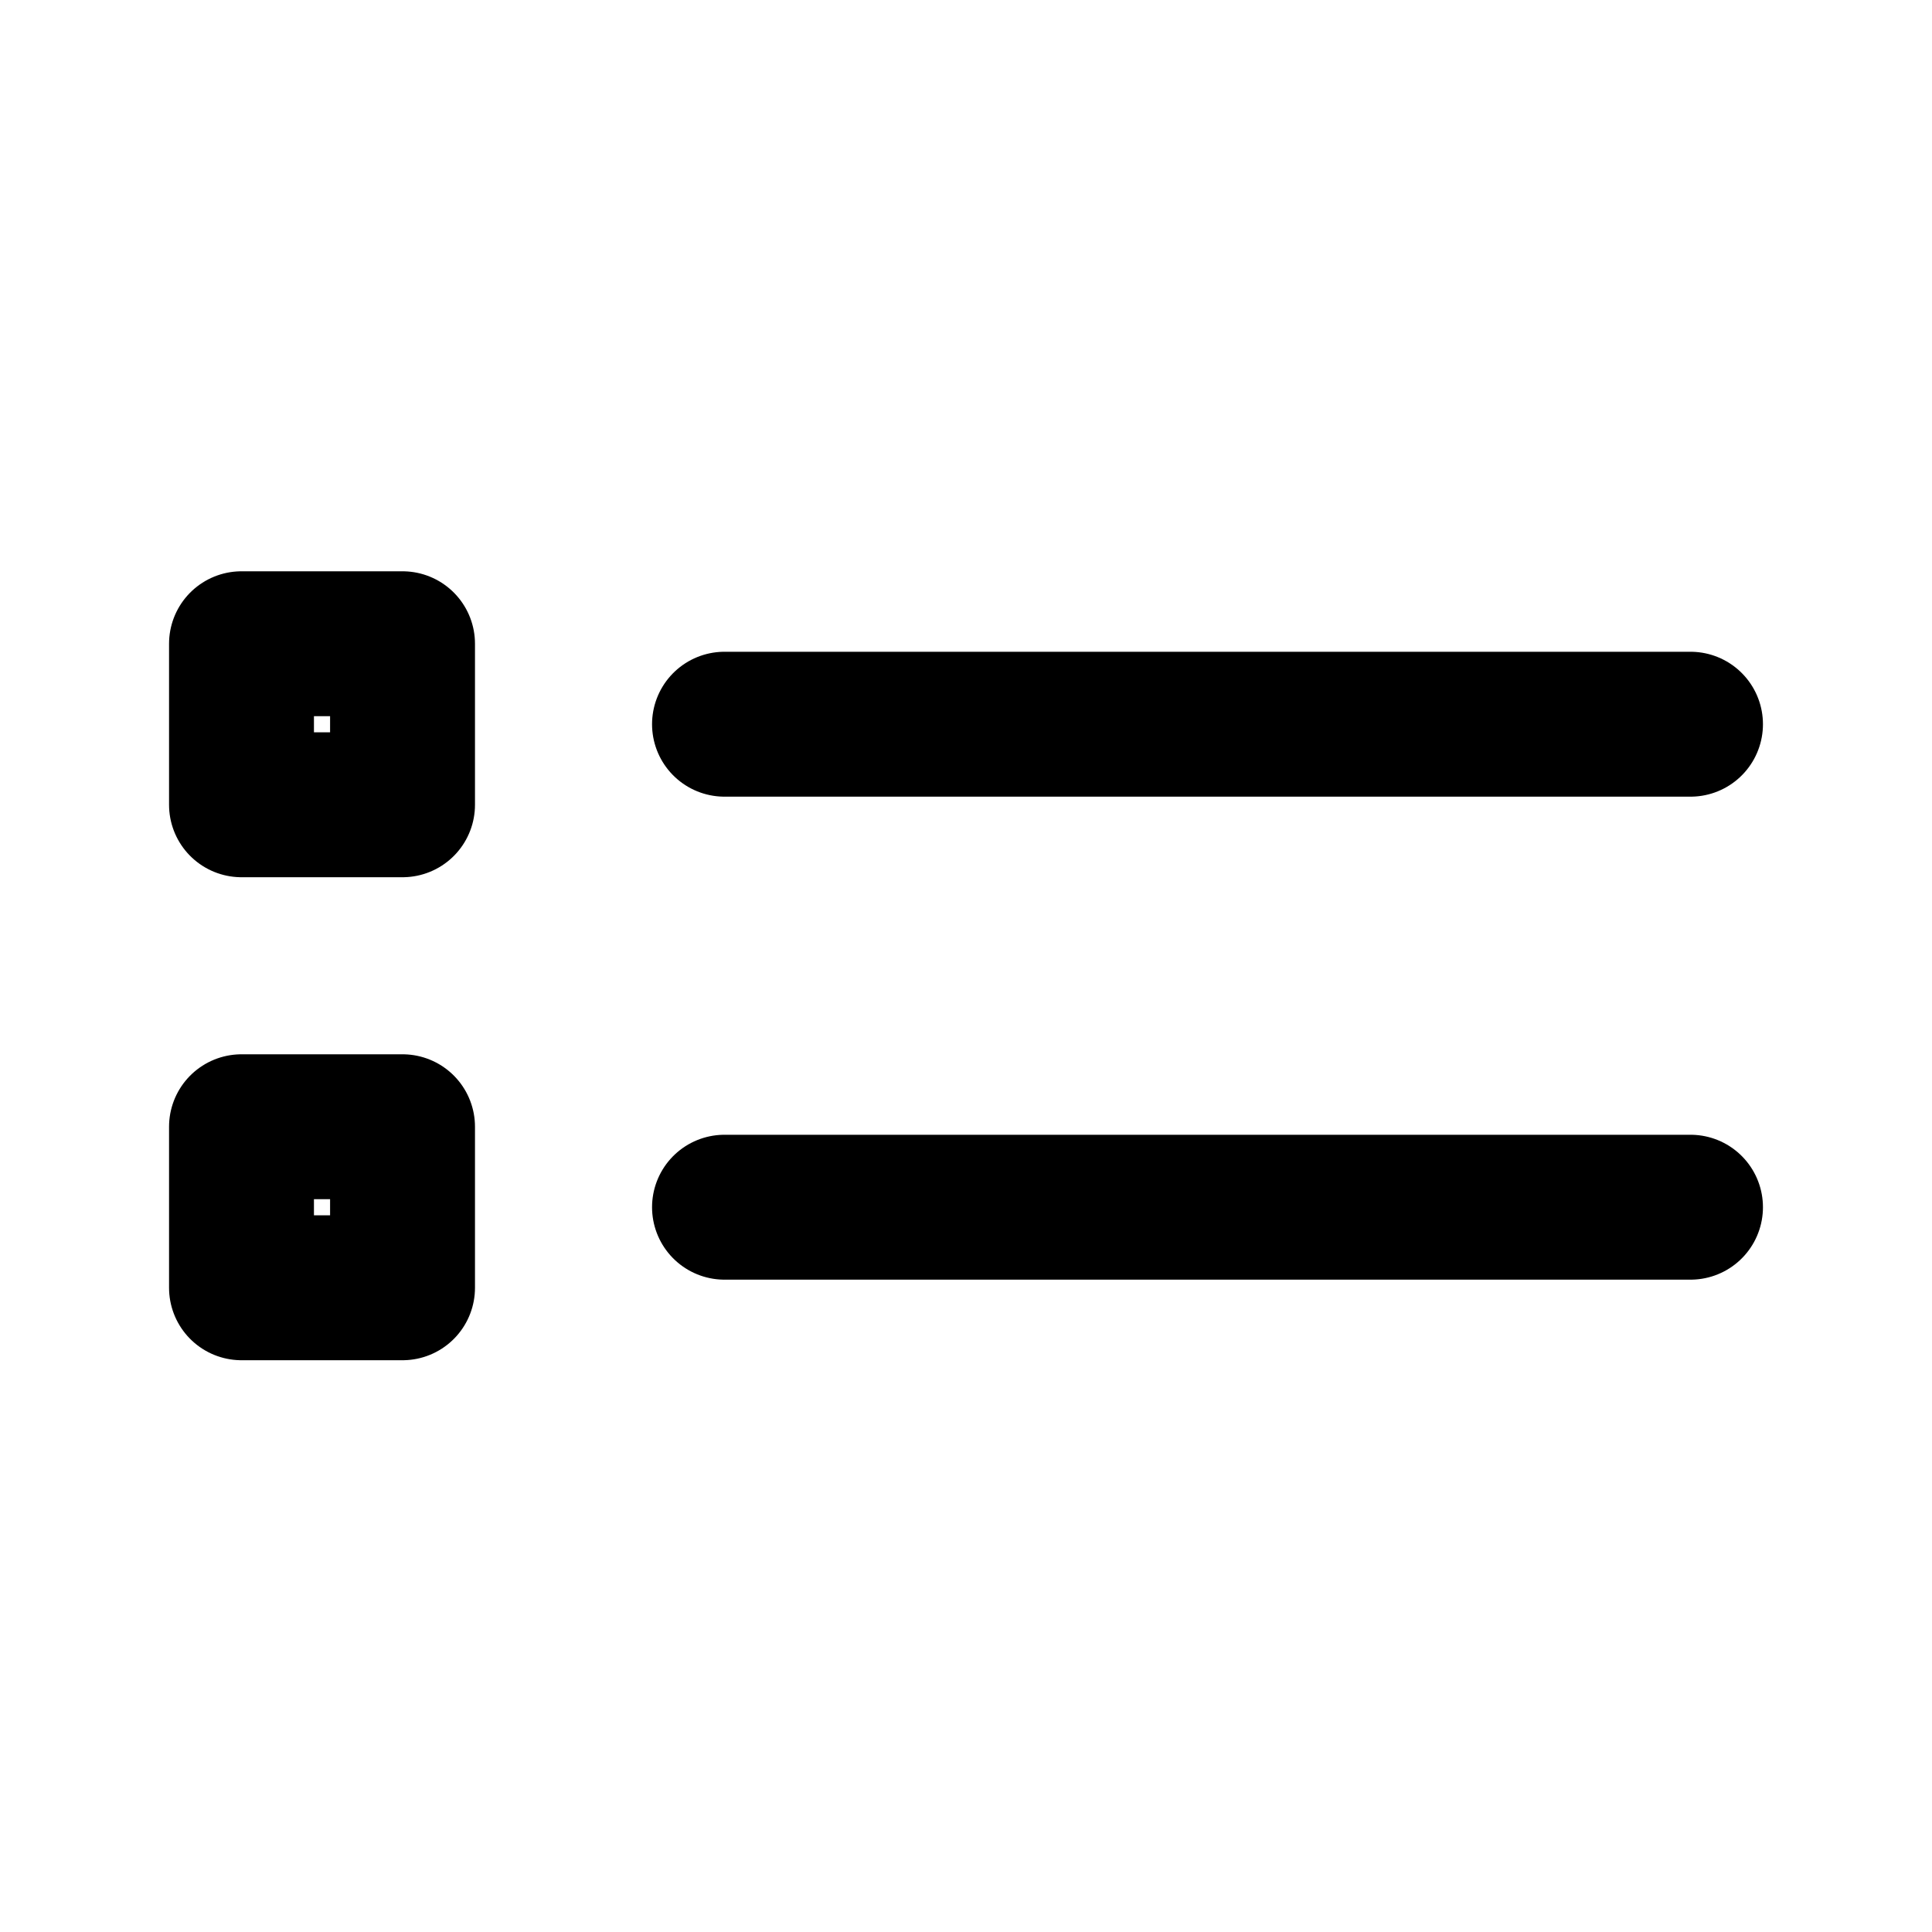 <svg width="20" height="20" viewBox="0 0 20 20" fill="none" xmlns="http://www.w3.org/2000/svg">
<path d="M7.5 7.497H17.5M7.5 12.497H17.5M2.5 6.664H4.167V8.331H2.5V6.664ZM2.5 11.664H4.167V13.331H2.5V11.664Z" stroke="black" stroke-width="1.5" stroke-linecap="round" stroke-linejoin="round"/>
</svg>
